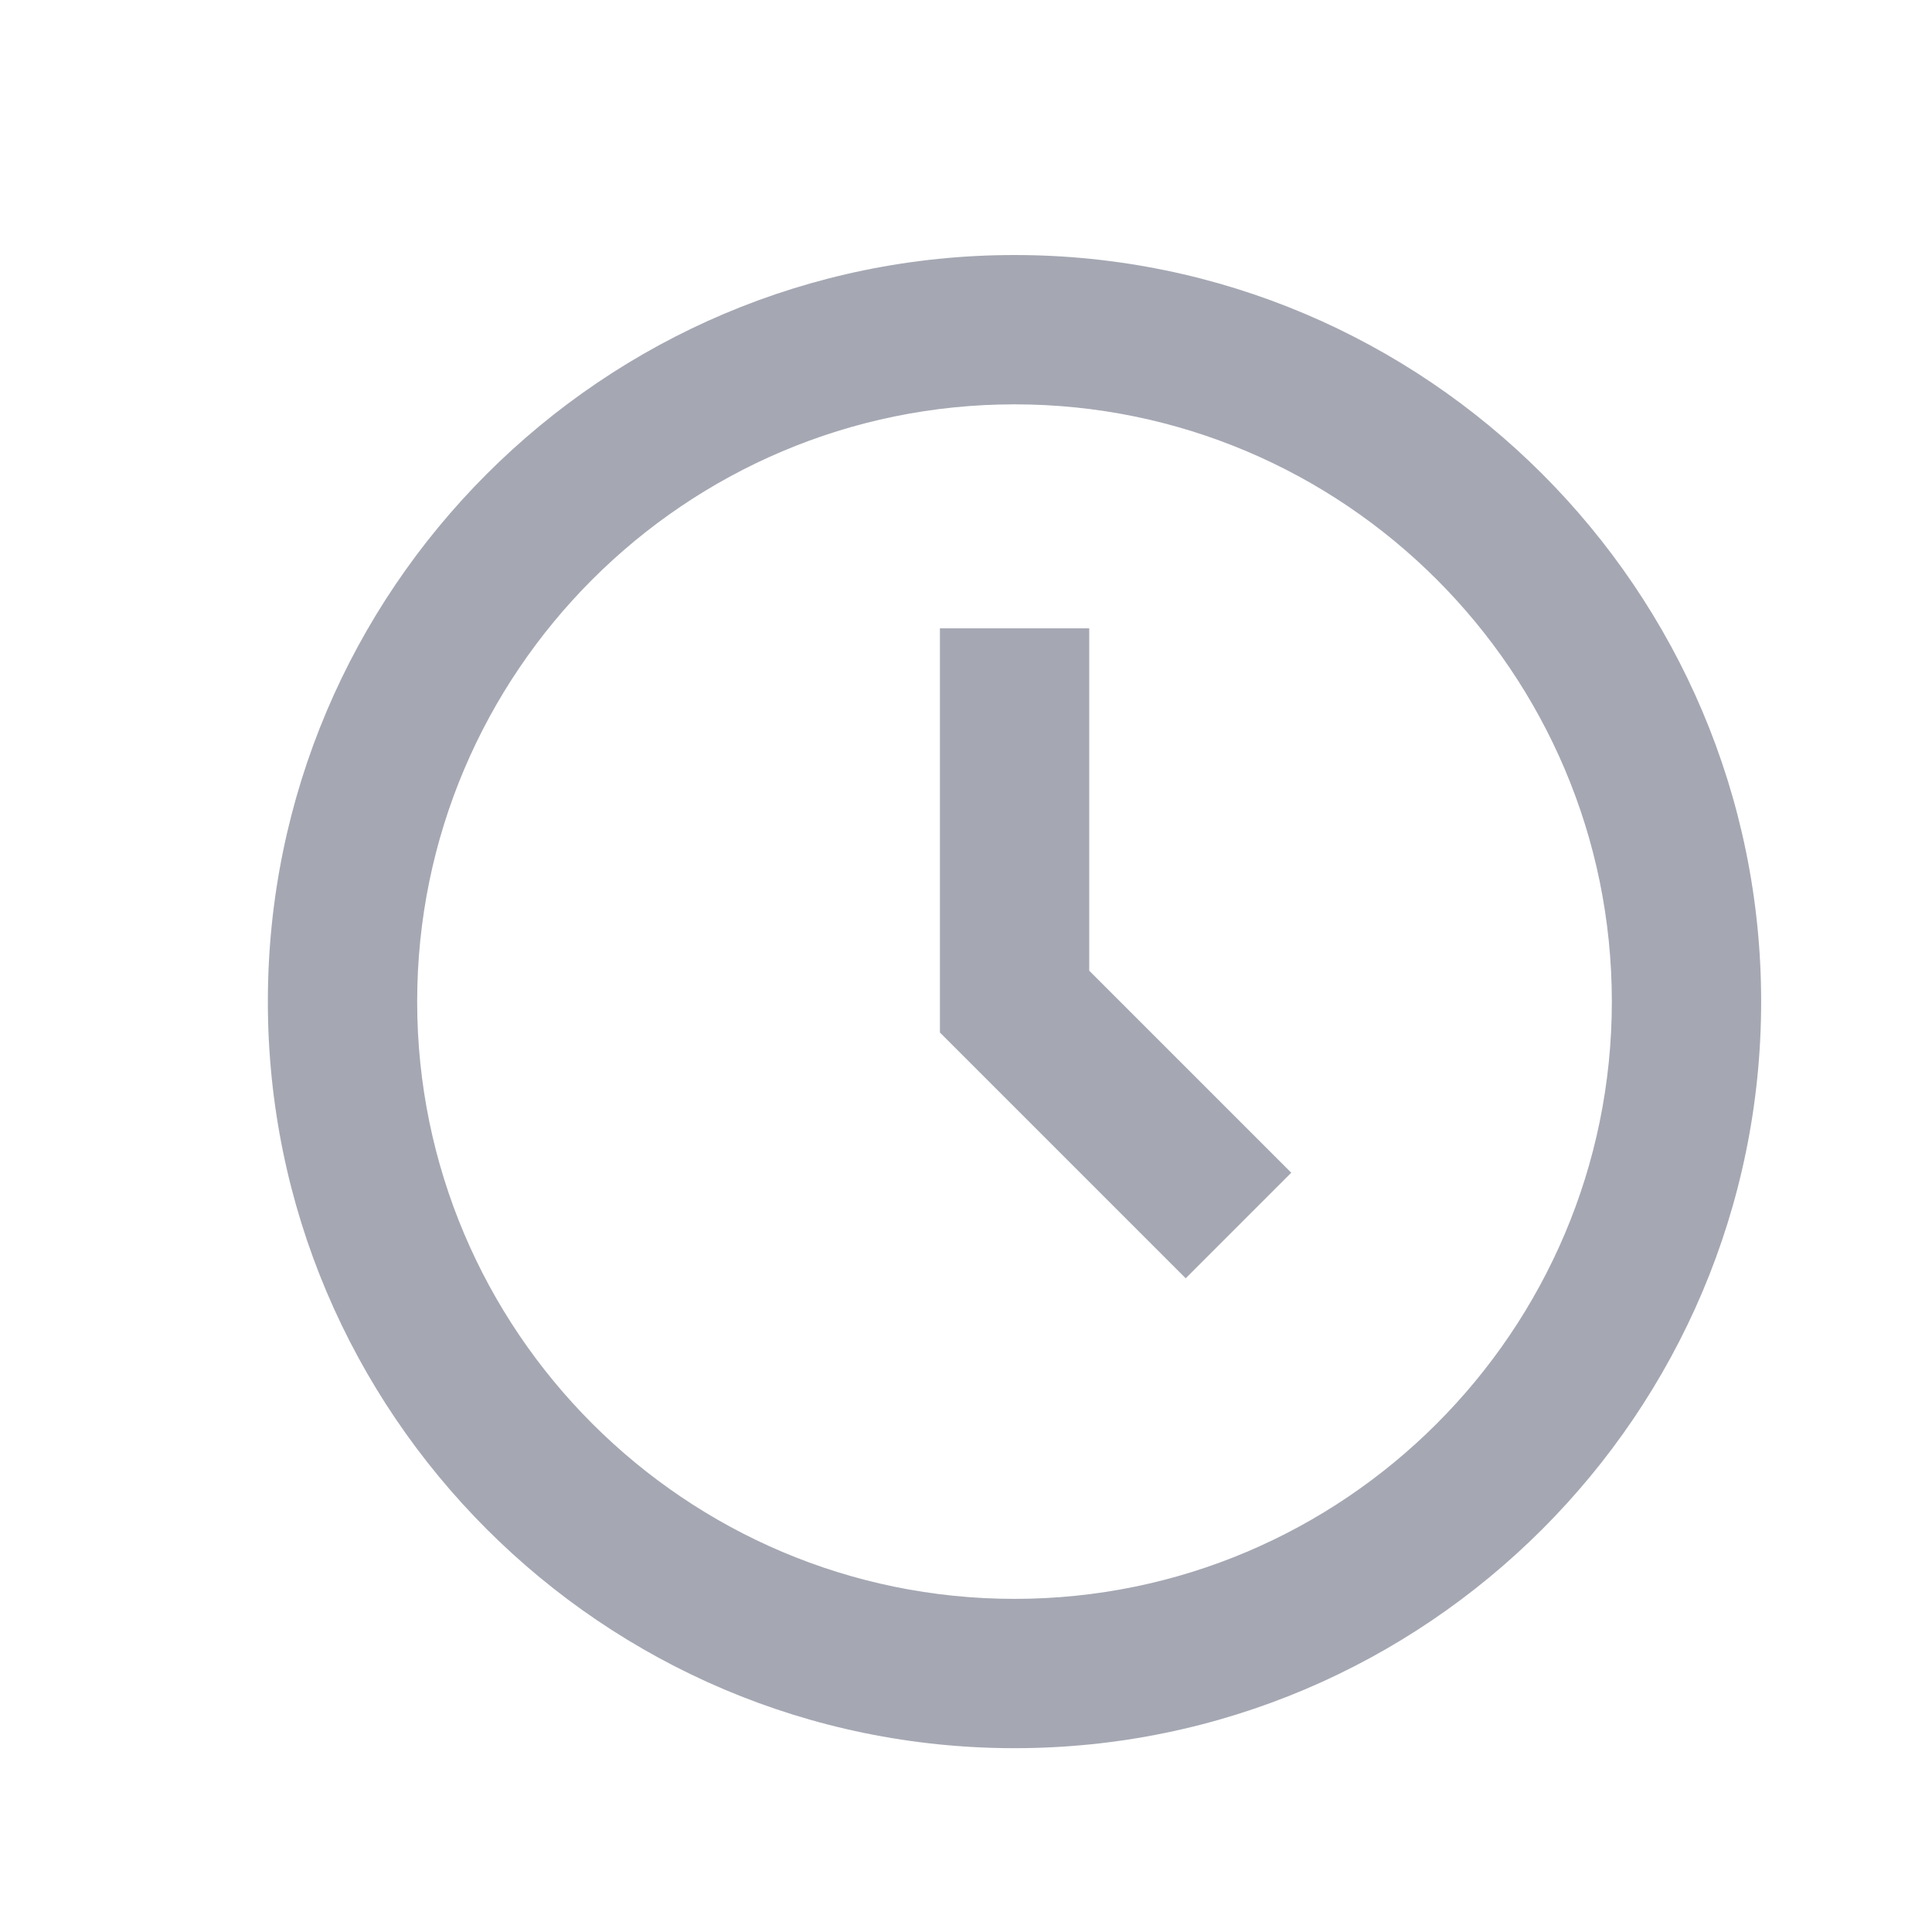 <?xml version="1.0" encoding="UTF-8" standalone="no"?><svg width='14' height='14' viewBox='0 0 14 14' fill='none' xmlns='http://www.w3.org/2000/svg'>
<g clip-path='url(#clip0_152_1280)'>
<path d='M7.352 1.848C4.368 1.848 1.941 4.275 1.941 7.258C1.941 10.241 4.368 12.668 7.352 12.668C10.335 12.668 12.762 10.241 12.762 7.258C12.762 4.275 10.335 1.848 7.352 1.848ZM7.352 11.586C4.965 11.586 3.023 9.644 3.023 7.258C3.023 4.871 4.965 2.93 7.352 2.93C9.738 2.93 11.68 4.871 11.68 7.258C11.68 9.644 9.738 11.586 7.352 11.586Z' fill='#A5A8B3'/>
<path d='M7.893 4.553H6.811V7.482L8.592 9.263L9.357 8.498L7.893 7.034V4.553Z' fill='#A5A8B3'/>
</g>
<defs>
<clipPath id='clip0_152_1280'>
<rect width='12.984' height='12.984' fill='white' transform='translate(0.859 0.766)'/>
</clipPath>
</defs>
</svg>
